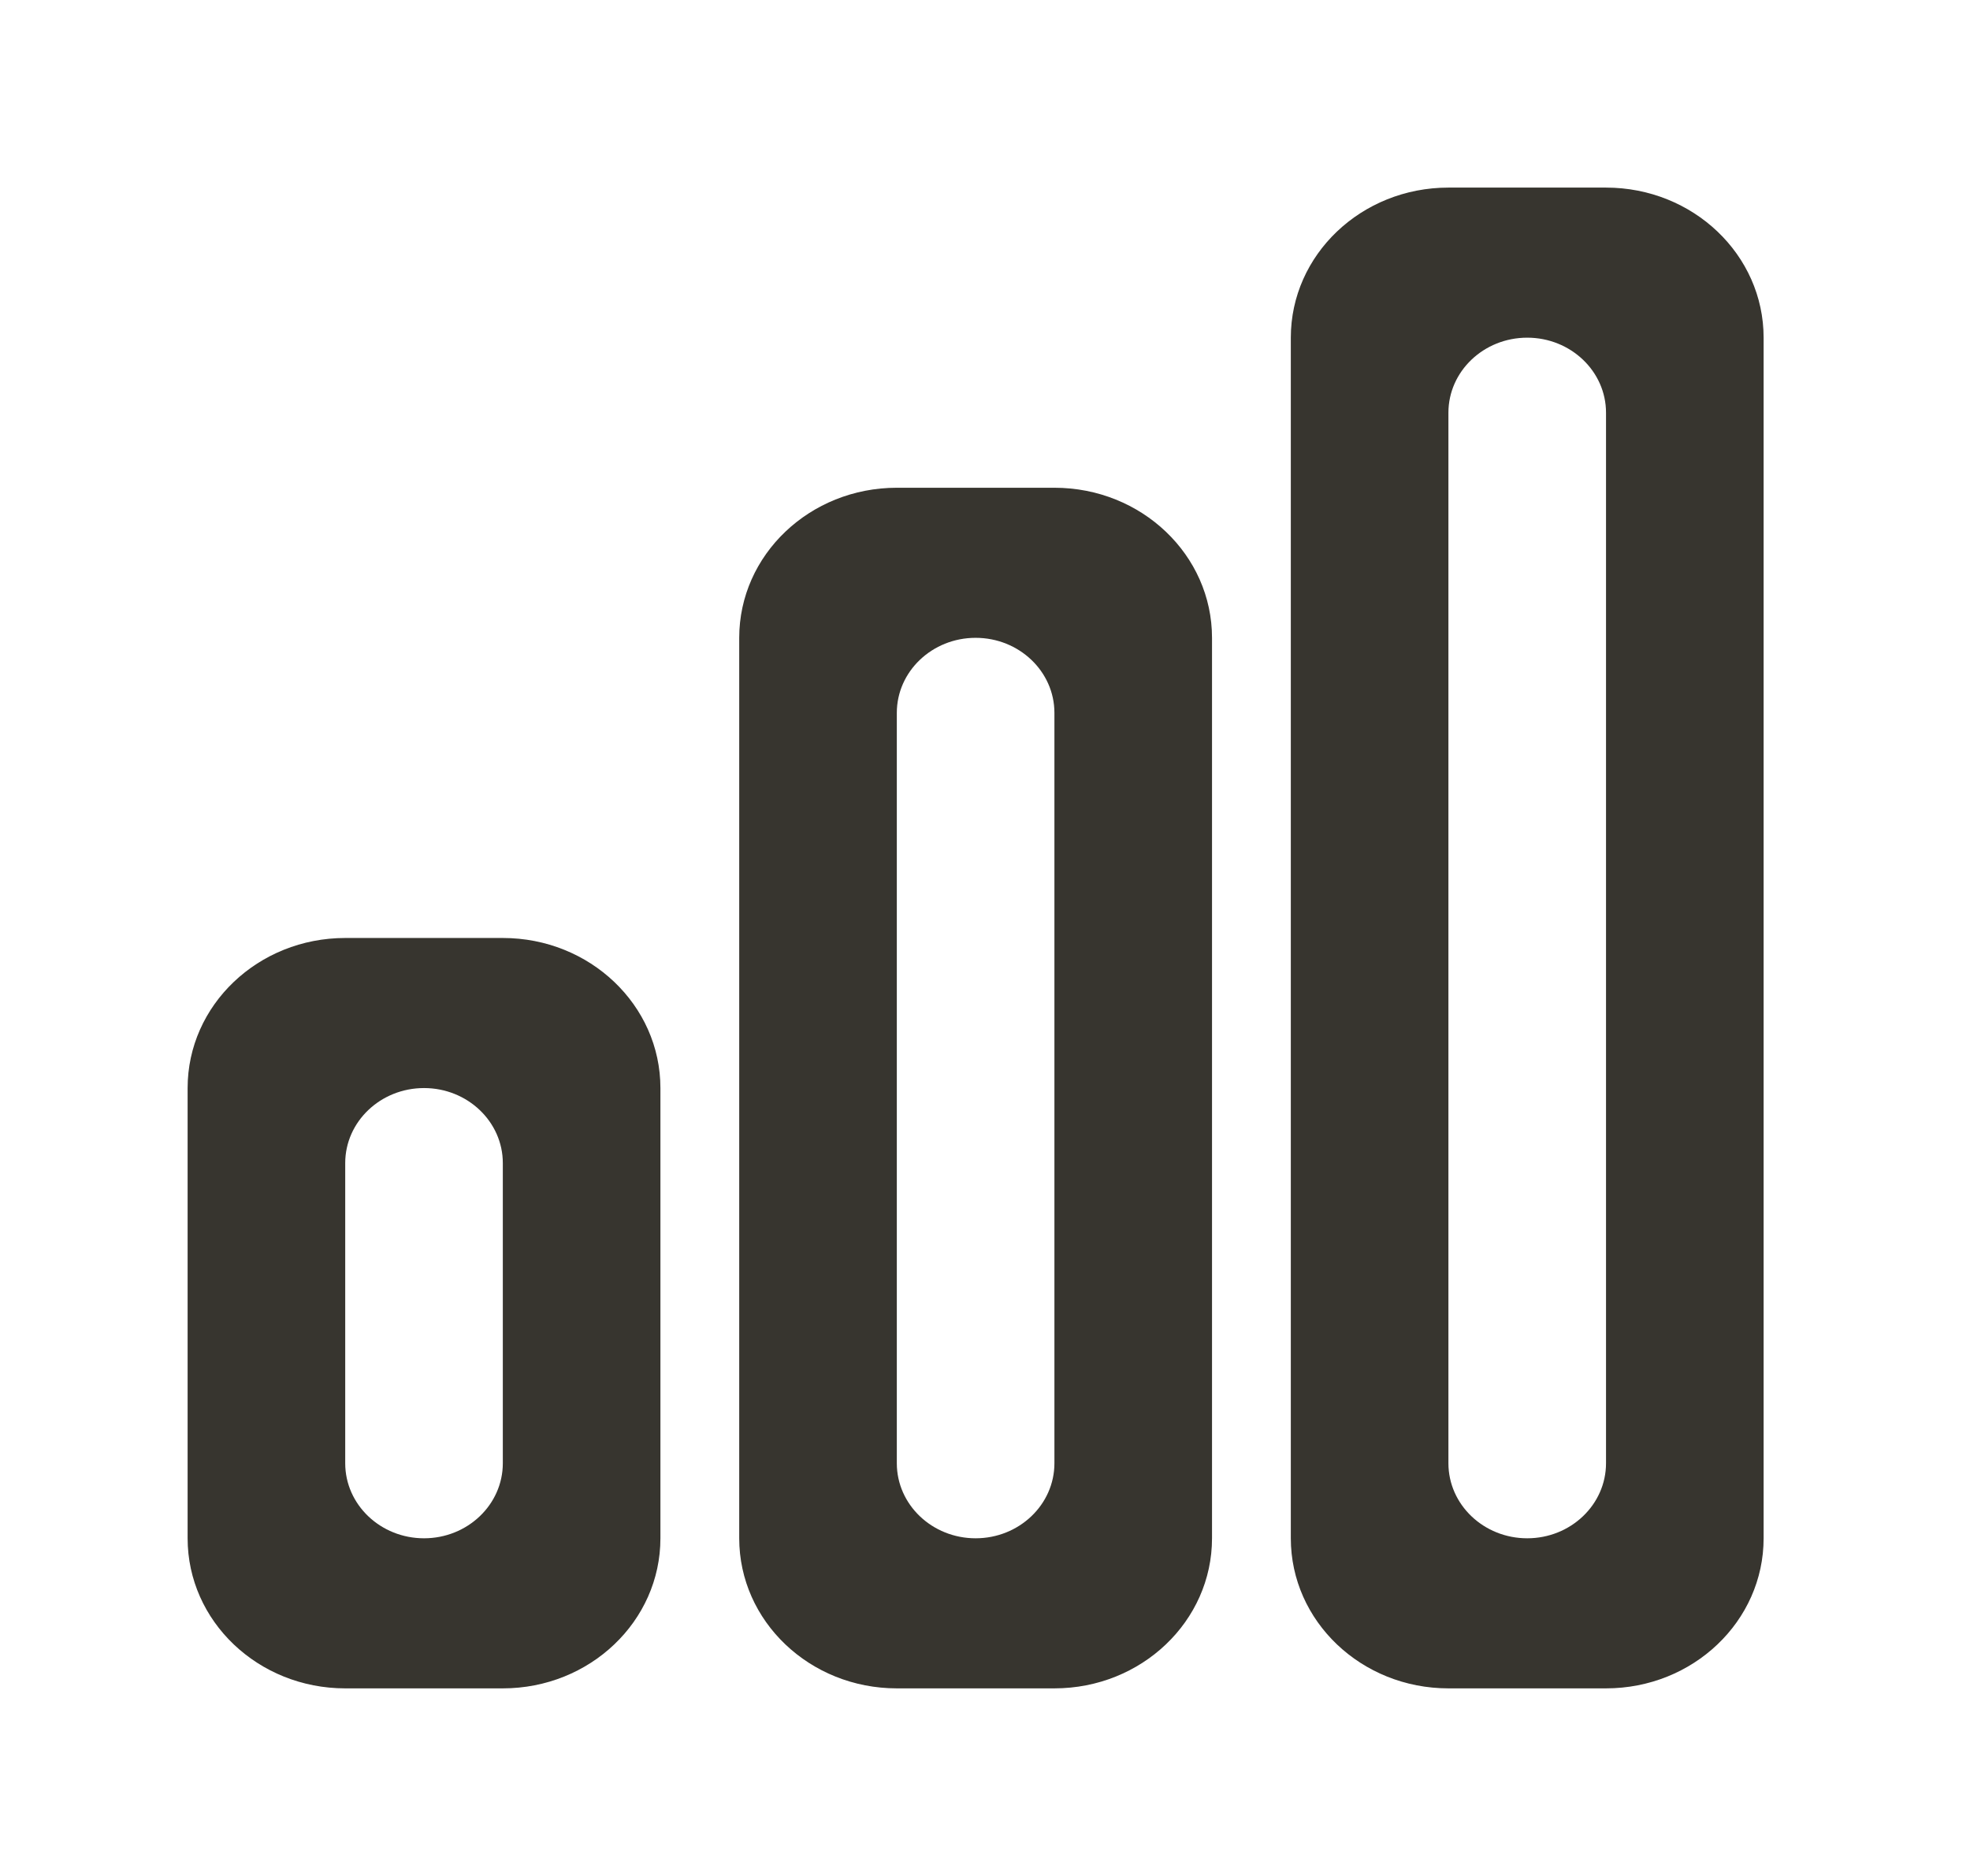 <!-- Generated by IcoMoon.io -->
<svg version="1.1" xmlns="http://www.w3.org/2000/svg" width="42" height="40" viewBox="0 0 42 40">
<title>mp-stats-5</title>
<path fill="#37352f" d="M34.24 31.2c0 0.883-0.753 1.6-1.68 1.6s-1.68-0.717-1.68-1.6v-22.4c0-0.883 0.753-1.6 1.68-1.6s1.68 0.717 1.68 1.6v22.4zM34.24 4h-3.36c-1.856 0-3.36 1.432-3.36 3.2v25.6c0 1.768 1.504 3.2 3.36 3.2h3.36c1.856 0 3.36-1.432 3.36-3.2v-25.6c0-1.768-1.504-3.2-3.36-3.2v0zM22.48 31.2c0 0.883-0.753 1.6-1.68 1.6s-1.68-0.717-1.68-1.6v-16c0-0.883 0.753-1.6 1.68-1.6s1.68 0.717 1.68 1.6v16zM22.48 10.4h-3.36c-1.856 0-3.36 1.432-3.36 3.2v19.2c0 1.768 1.504 3.2 3.36 3.2h3.36c1.856 0 3.36-1.432 3.36-3.2v-19.2c0-1.768-1.504-3.2-3.36-3.2v0zM10.72 31.2c0 0.883-0.753 1.6-1.68 1.6s-1.68-0.717-1.68-1.6v-6.4c0-0.883 0.753-1.6 1.68-1.6s1.68 0.717 1.68 1.6v6.4zM10.72 20h-3.36c-1.856 0-3.36 1.432-3.36 3.2v9.6c0 1.768 1.504 3.2 3.36 3.2h3.36c1.856 0 3.36-1.432 3.36-3.2v-9.6c0-1.768-1.504-3.2-3.36-3.2v0z"></path>
</svg>
